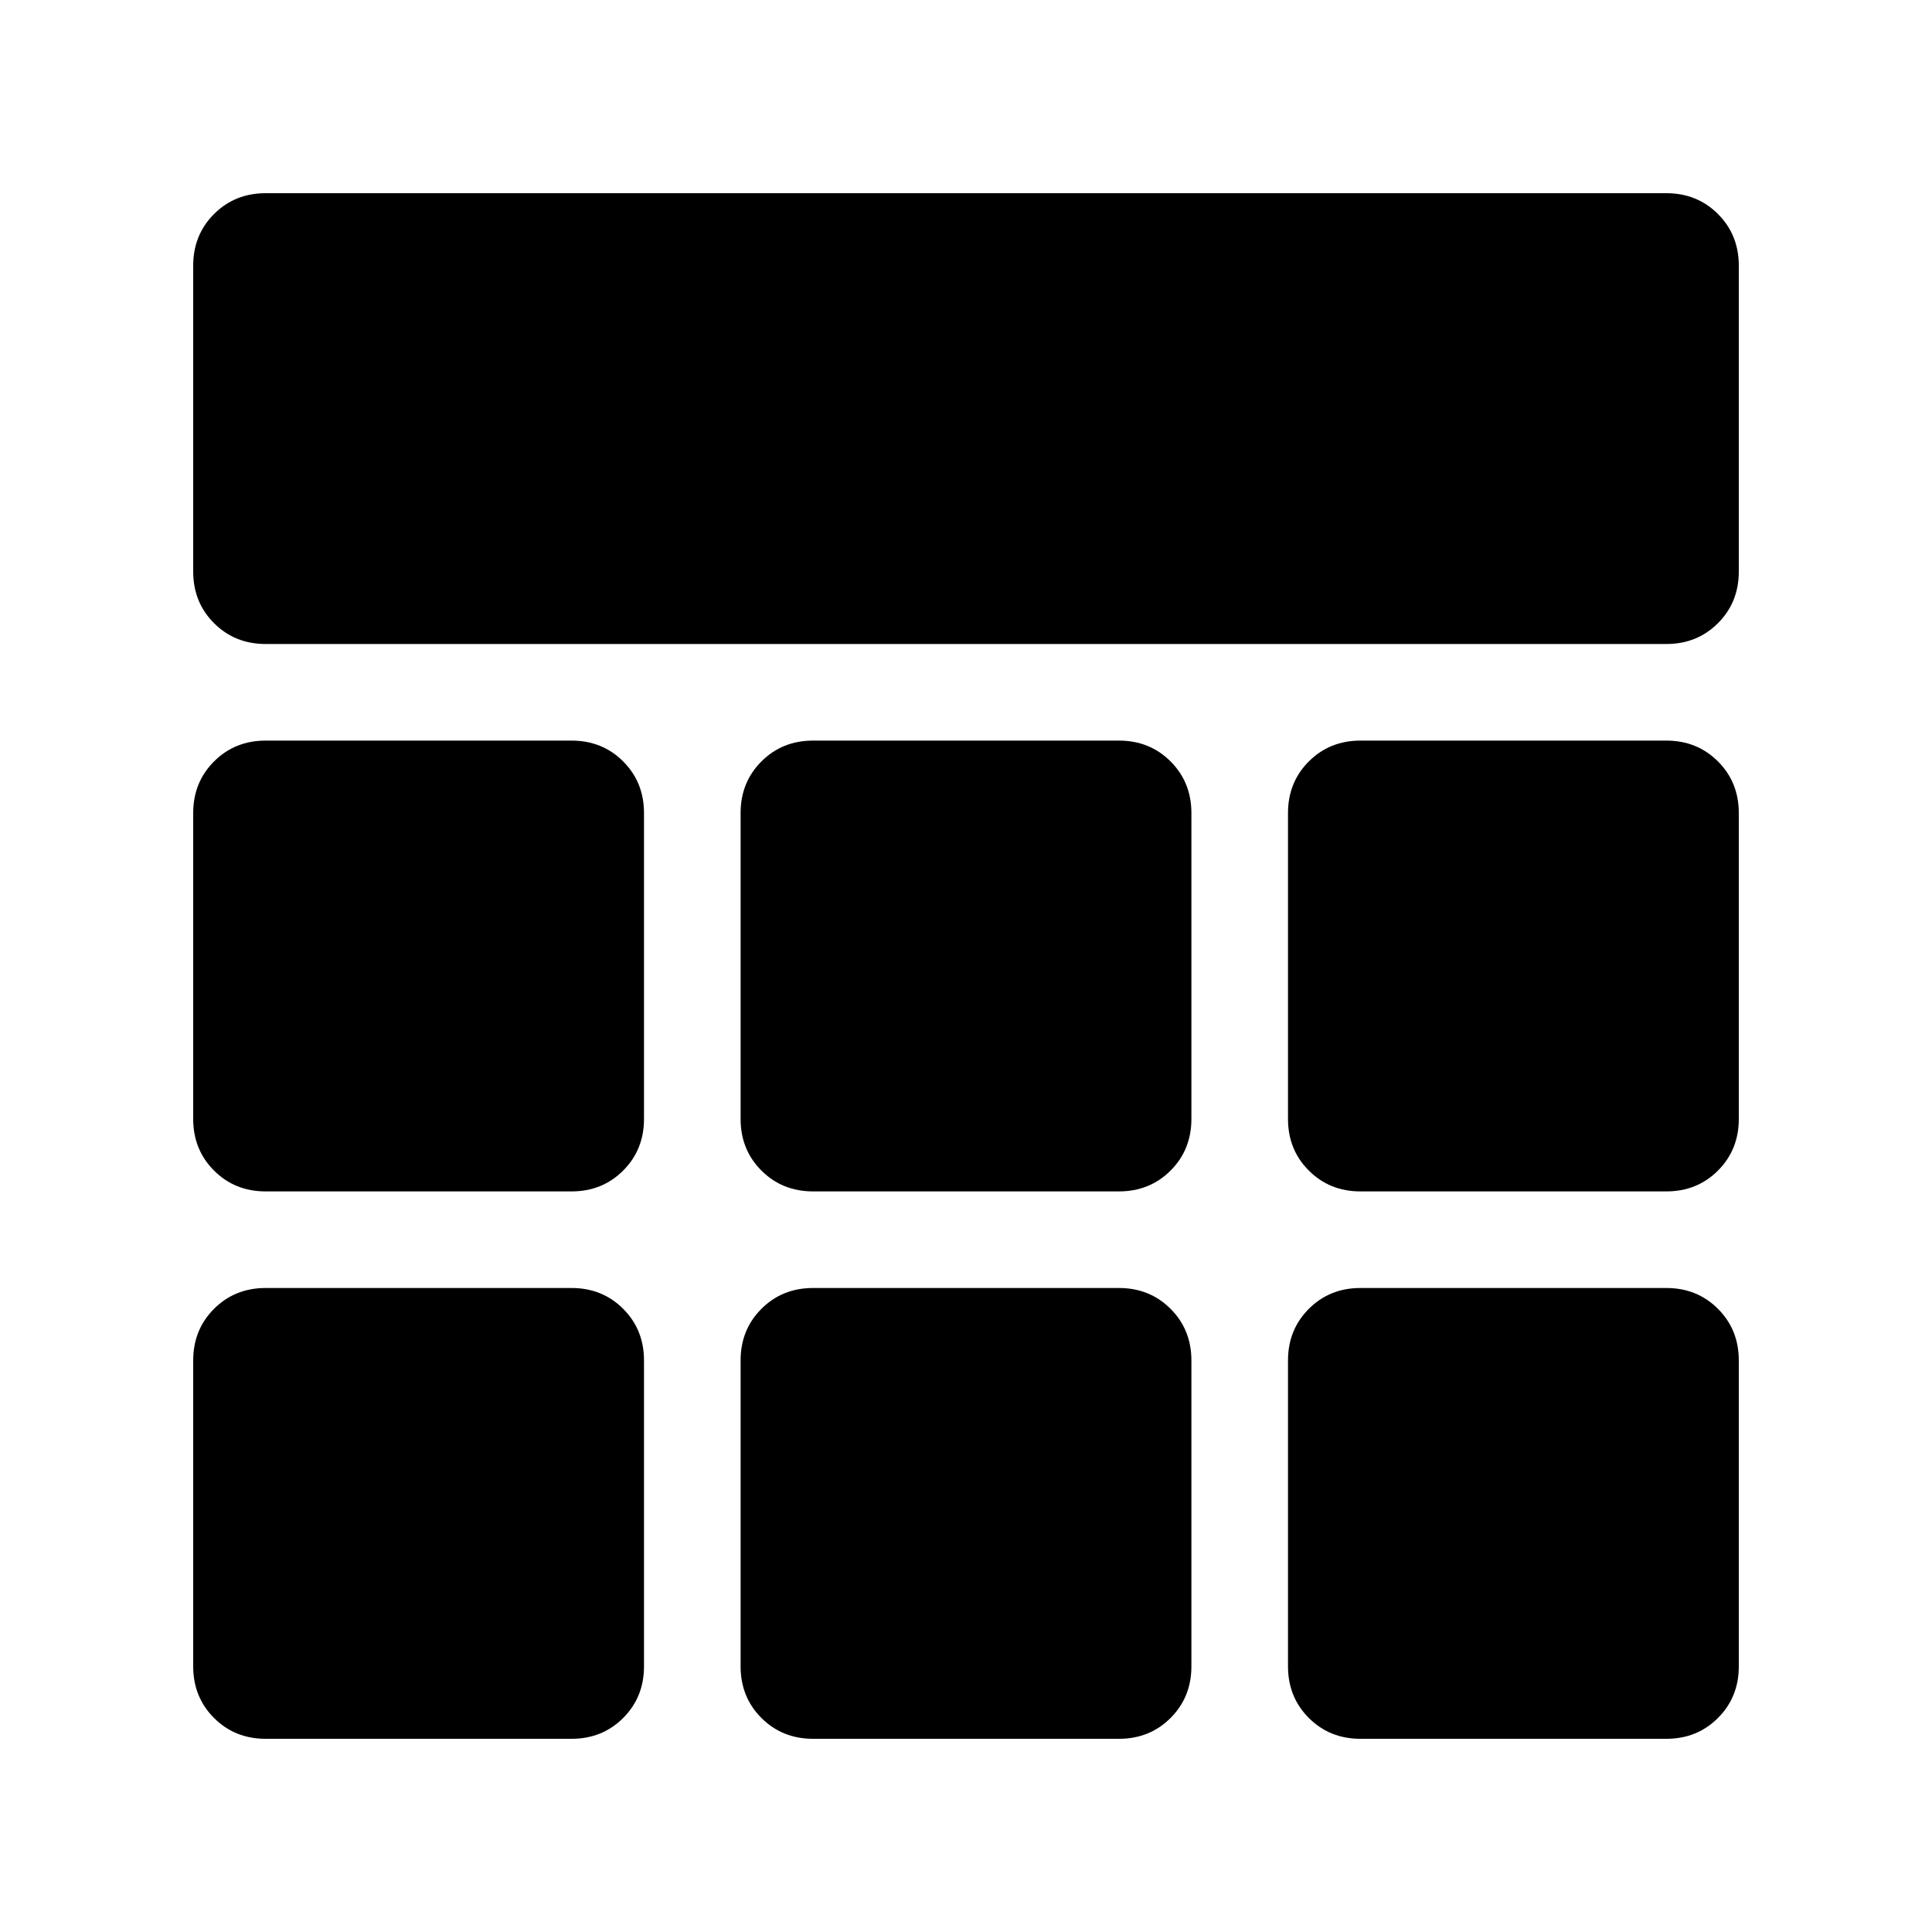<svg xmlns="http://www.w3.org/2000/svg" height="20" viewBox="0 -960 960 960" width="20"><path d="M132-640q-15.3 0-25.65-10.35Q96-660.7 96-676v-152q0-15.3 10.35-25.65Q116.7-864 132-864h696q15.3 0 25.65 10.35Q864-843.3 864-828v152q0 15.3-10.35 25.65Q843.3-640 828-640H132Zm0 544q-15.3 0-25.65-10.35Q96-116.7 96-132v-152q0-15.3 10.35-25.65Q116.7-320 132-320h152q15.3 0 25.65 10.35Q320-299.3 320-284v152q0 15.3-10.35 25.65Q299.3-96 284-96H132Zm272 0q-15.3 0-25.65-10.35Q368-116.7 368-132v-152q0-15.3 10.35-25.65Q388.7-320 404-320h152q15.3 0 25.65 10.35Q592-299.3 592-284v152q0 15.3-10.35 25.65Q571.3-96 556-96H404Zm272 0q-15.3 0-25.65-10.35Q640-116.7 640-132v-152q0-15.3 10.35-25.65Q660.7-320 676-320h152q15.3 0 25.65 10.35Q864-299.3 864-284v152q0 15.3-10.35 25.65Q843.3-96 828-96H676ZM132-368q-15.3 0-25.65-10.35Q96-388.7 96-404v-152q0-15.3 10.35-25.65Q116.7-592 132-592h152q15.3 0 25.65 10.35Q320-571.3 320-556v152q0 15.3-10.35 25.65Q299.3-368 284-368H132Zm272 0q-15.3 0-25.65-10.35Q368-388.7 368-404v-152q0-15.3 10.35-25.65Q388.7-592 404-592h152q15.3 0 25.65 10.35Q592-571.3 592-556v152q0 15.3-10.35 25.65Q571.3-368 556-368H404Zm272 0q-15.3 0-25.65-10.35Q640-388.7 640-404v-152q0-15.3 10.35-25.65Q660.7-592 676-592h152q15.3 0 25.65 10.35Q864-571.3 864-556v152q0 15.3-10.35 25.65Q843.3-368 828-368H676Z"/></svg>